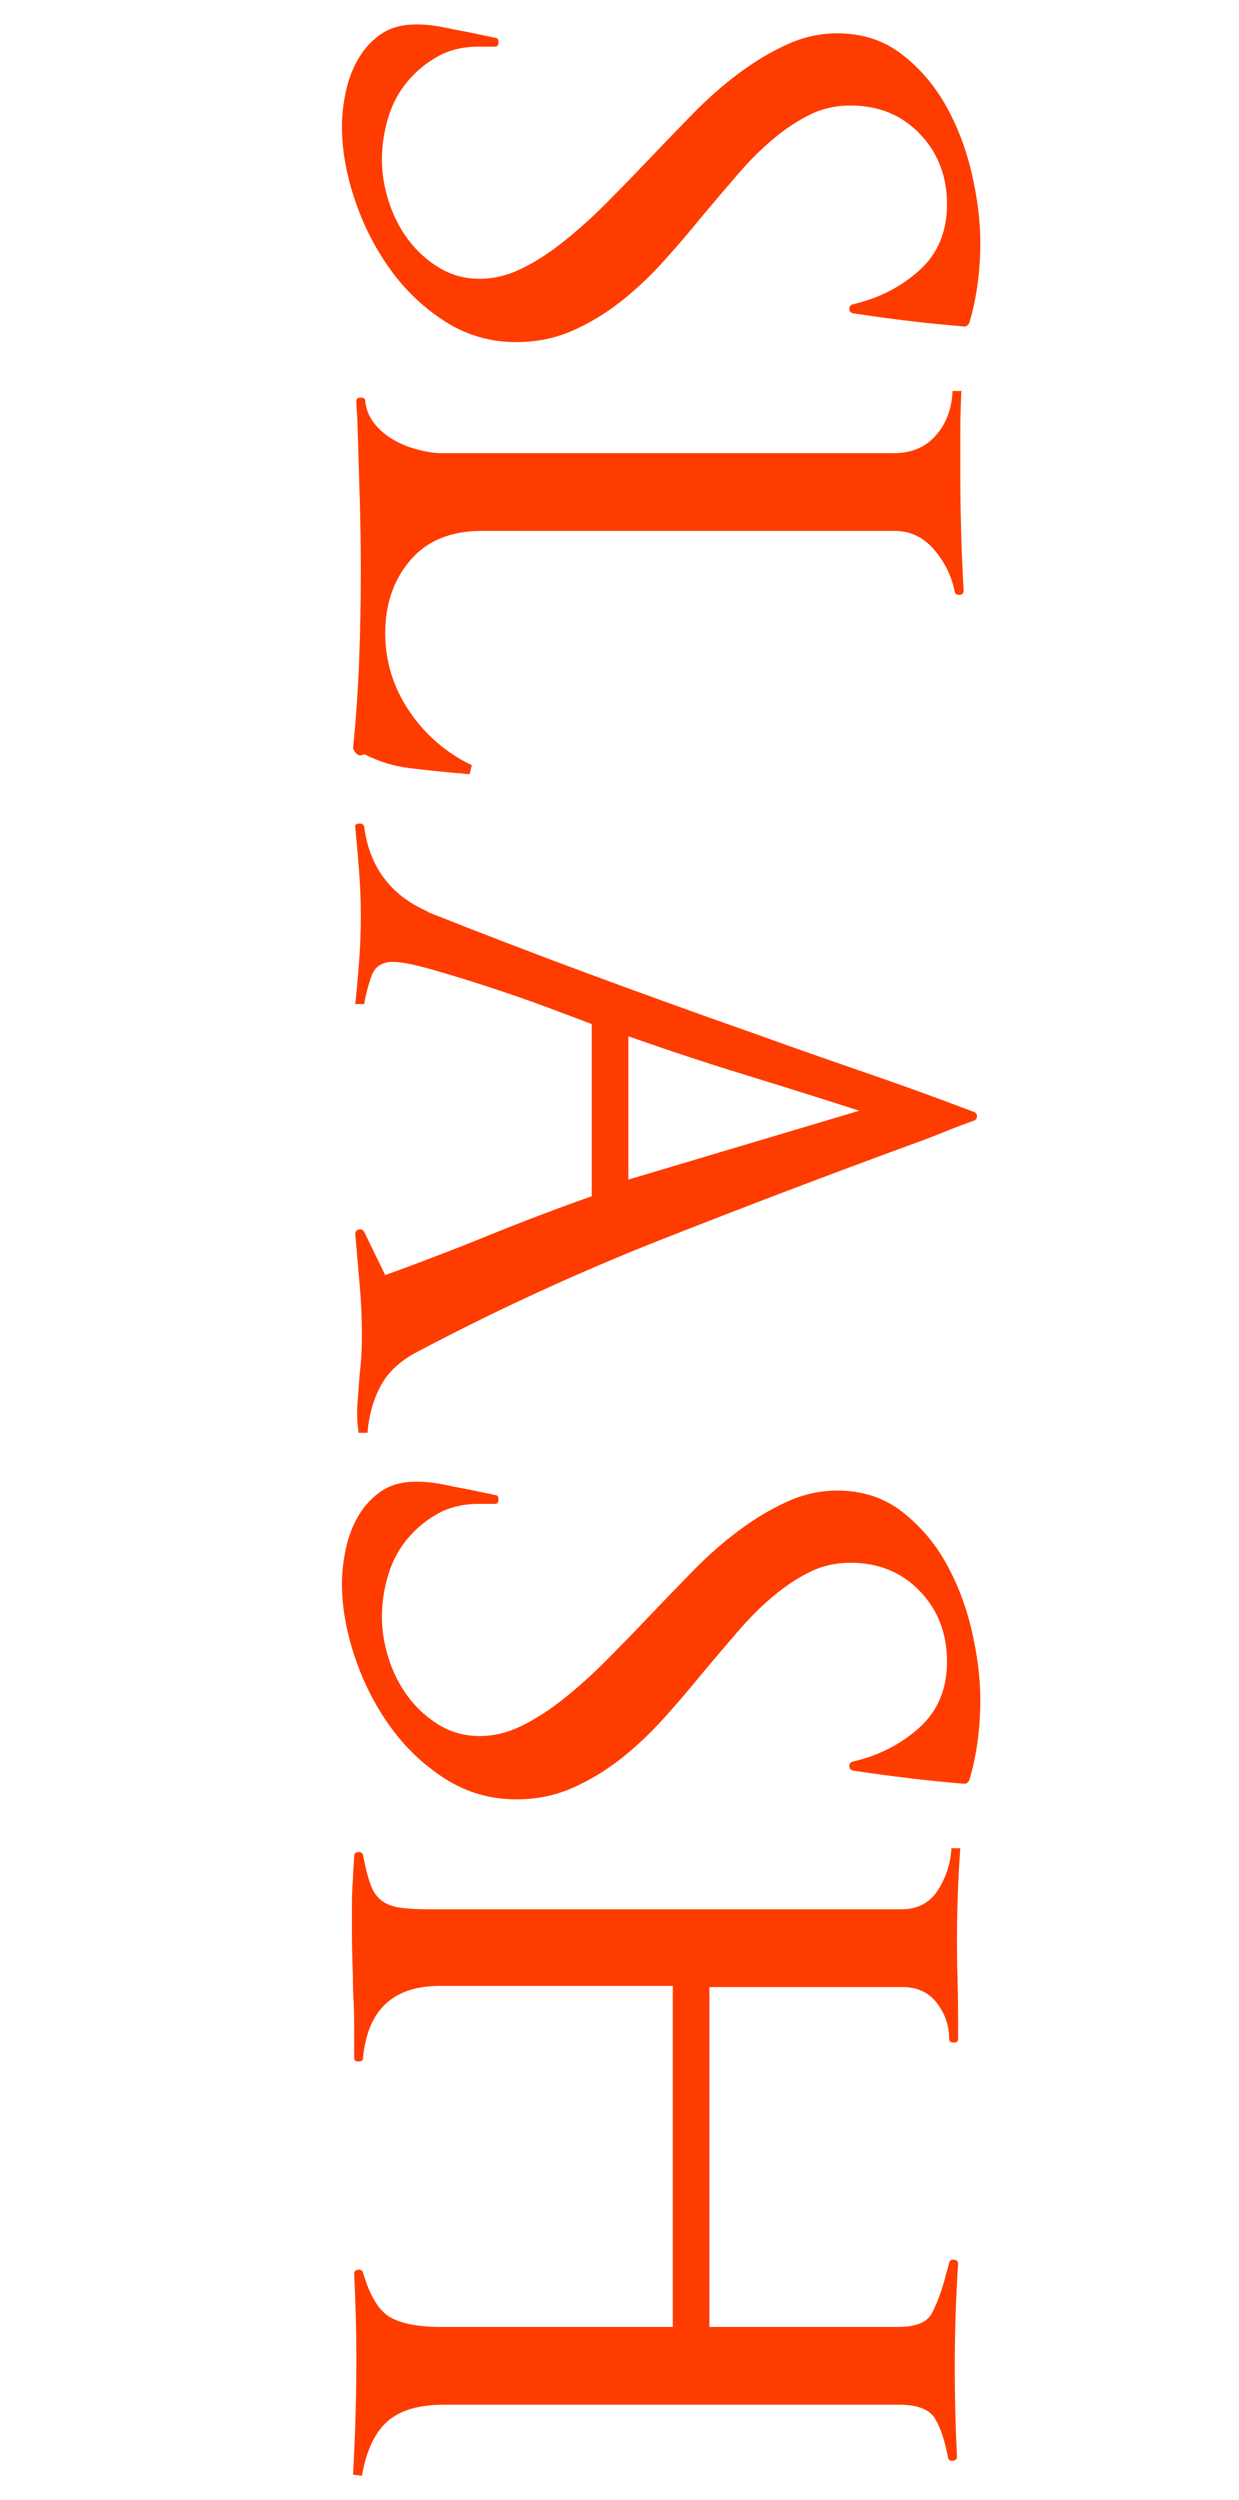 <?xml version="1.0" encoding="utf-8"?>
<!-- Generator: Adobe Illustrator 16.0.3, SVG Export Plug-In . SVG Version: 6.00 Build 0)  -->
<!DOCTYPE svg PUBLIC "-//W3C//DTD SVG 1.1//EN" "http://www.w3.org/Graphics/SVG/1.1/DTD/svg11.dtd">
<svg version="1.1" id="Layer_1" xmlns="http://www.w3.org/2000/svg" xmlns:xlink="http://www.w3.org/1999/xlink" x="0px" y="0px"
	 width="184.725px" height="372.585px" viewBox="0 0 184.725 372.585" enable-background="new 0 0 184.725 372.585"
	 xml:space="preserve">
<g enable-background="new    ">
	<path fill="#FF3C00" d="M66.373,47.918c-3.202-2.043-5.933-4.635-8.193-7.779c-2.263-3.145-4.029-6.621-5.297-10.428
		c-1.27-3.807-1.903-7.423-1.903-10.842c0-1.655,0.191-3.393,0.579-5.214c0.386-1.821,1.019-3.476,1.903-4.966
		c0.882-1.49,2.013-2.705,3.394-3.642c1.378-0.938,3.116-1.407,5.214-1.407c1.324,0,2.648,0.137,3.973,0.414
		c1.324,0.274,2.592,0.522,3.807,0.745l3.973,0.828c0.331,0,0.497,0.22,0.497,0.662c0,0.439-0.166,0.662-0.497,0.662h-2.482
		c-2.317,0-4.36,0.497-6.125,1.49c-1.766,0.993-3.284,2.26-4.552,3.807c-1.27,1.544-2.208,3.336-2.813,5.38
		c-0.608,2.041-0.91,4.109-0.91,6.207c0,1.986,0.331,4.027,0.993,6.125c0.662,2.095,1.626,3.998,2.896,5.71
		c1.267,1.709,2.813,3.116,4.635,4.221c1.82,1.102,3.833,1.655,6.041,1.655c2.095,0,4.164-0.497,6.207-1.49
		c2.041-0.993,4.11-2.317,6.207-3.973c2.096-1.655,4.193-3.533,6.29-5.627c2.095-2.098,4.192-4.25,6.289-6.456
		c2.207-2.317,4.441-4.635,6.705-6.952c2.26-2.317,4.577-4.36,6.951-6.125c2.371-1.766,4.771-3.202,7.2-4.303
		c2.427-1.104,4.909-1.655,7.448-1.655c3.75,0,6.979,1.047,9.684,3.145c2.703,2.095,4.908,4.689,6.621,7.779
		c1.709,3.088,2.979,6.456,3.807,10.097c0.828,3.642,1.242,7.006,1.242,10.097c0,4.413-0.554,8.442-1.656,12.083
		c-0.222,0.331-0.441,0.497-0.662,0.497c-5.407-0.442-10.98-1.104-16.717-1.986c-0.332-0.111-0.497-0.331-0.497-0.662
		s0.165-0.554,0.497-0.662c3.861-0.885,7.172-2.565,9.932-5.048c2.756-2.483,4.137-5.768,4.137-9.849
		c0-4.195-1.352-7.697-4.055-10.511c-2.705-2.814-6.152-4.221-10.346-4.221c-2.208,0-4.249,0.468-6.124,1.407
		c-1.878,0.936-3.698,2.152-5.462,3.642c-1.767,1.489-3.505,3.228-5.215,5.214c-1.711,1.986-3.449,4.027-5.213,6.125
		c-1.878,2.317-3.836,4.606-5.877,6.869c-2.043,2.26-4.195,4.275-6.455,6.042c-2.263,1.764-4.662,3.199-7.2,4.304
		c-2.539,1.102-5.296,1.655-8.275,1.655C73.103,50.981,69.573,49.959,66.373,47.918z"/>
	<path fill="#FF3C00" d="M69.022,115.285c-0.331-0.057-0.662-0.082-0.993-0.082c-2.429-0.223-4.774-0.471-7.035-0.746
		c-2.263-0.277-4.497-0.967-6.703-2.068c-0.111,0.107-0.331,0.166-0.662,0.166s-0.662-0.332-0.993-0.994
		c0.439-4.414,0.744-8.801,0.91-13.16c0.165-4.36,0.248-8.801,0.248-13.324c0-3.642-0.057-7.283-0.165-10.925
		c-0.111-3.642-0.223-7.283-0.331-10.924c0-0.554-0.028-1.133-0.083-1.738c-0.057-0.608-0.083-1.187-0.083-1.738
		c0-0.331,0.22-0.497,0.662-0.497c0.439,0,0.662,0.166,0.662,0.497c0.108,1.213,0.551,2.317,1.324,3.311
		c0.771,0.993,1.738,1.821,2.896,2.482c1.159,0.662,2.4,1.159,3.725,1.49s2.482,0.497,3.476,0.497h67.368
		c2.648,0,4.743-0.884,6.29-2.648c1.544-1.767,2.371-3.973,2.482-6.621h1.324c-0.111,2.095-0.166,4.138-0.166,6.125
		c0,1.986,0,4.027,0,6.124c0,5.736,0.166,11.587,0.497,17.545c0,0.331-0.194,0.522-0.579,0.58c-0.389,0.054-0.637-0.083-0.745-0.414
		c-0.442-2.317-1.464-4.415-3.062-6.29c-1.602-1.878-3.559-2.814-5.877-2.814H71.835c-4.635,0-8.193,1.461-10.676,4.386
		c-2.483,2.922-3.725,6.538-3.725,10.842c0,4.192,1.185,8.055,3.559,11.588c2.372,3.529,5.488,6.232,9.353,8.109l-0.331,1.324
		C69.684,115.367,69.353,115.34,69.022,115.285z"/>
	<path fill="#FF3C00" d="M53.297,209.136c0.108-1.383,0.22-2.844,0.331-4.387c0.108-0.885,0.191-1.795,0.248-2.732
		c0.055-0.938,0.083-1.902,0.083-2.896c0-2.539-0.111-5.076-0.331-7.613c-0.223-2.539-0.442-5.077-0.662-7.615
		c0-0.33,0.165-0.553,0.496-0.661c0.331-0.111,0.605,0,0.828,0.331l3.145,6.455c5.186-1.877,10.288-3.835,15.312-5.875
		c5.02-2.043,10.18-4.001,15.476-5.876v-25.656c-1.435-0.554-3.559-1.353-6.372-2.4c-2.814-1.05-5.739-2.069-8.773-3.063
		c-3.036-0.993-5.904-1.877-8.606-2.648c-2.706-0.772-4.663-1.158-5.876-1.158c-1.655,0-2.731,0.717-3.229,2.151
		c-0.496,1.434-0.855,2.814-1.075,4.139h-1.324c0.22-2.098,0.413-4.249,0.579-6.456c0.165-2.208,0.248-4.414,0.248-6.62
		c0-2.209-0.083-4.415-0.248-6.621c-0.166-2.209-0.359-4.415-0.579-6.621c-0.111-0.331,0.054-0.525,0.496-0.579
		c0.439-0.058,0.717,0.082,0.828,0.413c0.771,6.067,3.973,10.317,9.6,12.746h-0.165c8.054,3.199,16.11,6.289,24.166,9.269
		c8.054,2.979,16.165,5.902,24.332,8.773c5.517,1.986,11.007,3.915,16.47,5.793c5.462,1.875,10.95,3.861,16.469,5.959
		c0.332,0.108,0.497,0.331,0.497,0.662s-0.165,0.551-0.497,0.662c-1.546,0.551-3.062,1.13-4.551,1.738
		c-1.49,0.604-3.008,1.185-4.553,1.737c-12.359,4.523-24.773,9.241-37.242,14.152c-12.471,4.909-24.663,10.51-36.58,16.801
		c-2.54,1.324-4.361,3.006-5.463,5.049c-1.104,2.039-1.767,4.385-1.986,7.033h-1.324C53.24,211.976,53.186,210.513,53.297,209.136z
		 M128.113,165.52c-5.85-1.877-11.561-3.67-17.131-5.379c-5.574-1.712-11.339-3.616-17.297-5.711v21.353L128.113,165.52z"/>
	<path fill="#FF3C00" d="M66.373,265.08c-3.202-2.043-5.933-4.635-8.193-7.779c-2.263-3.145-4.029-6.621-5.297-10.428
		c-1.27-3.807-1.903-7.422-1.903-10.842c0-1.654,0.191-3.393,0.579-5.215c0.386-1.82,1.019-3.475,1.903-4.965
		c0.882-1.49,2.013-2.705,3.394-3.641c1.378-0.939,3.116-1.408,5.214-1.408c1.324,0,2.648,0.137,3.973,0.414
		c1.324,0.273,2.592,0.523,3.807,0.744l3.973,0.828c0.331,0,0.497,0.221,0.497,0.662c0,0.439-0.166,0.662-0.497,0.662h-2.482
		c-2.317,0-4.36,0.496-6.125,1.49c-1.766,0.992-3.284,2.26-4.552,3.807c-1.27,1.545-2.208,3.336-2.813,5.379
		c-0.608,2.041-0.91,4.111-0.91,6.207c0,1.986,0.331,4.027,0.993,6.125c0.662,2.096,1.626,3.998,2.896,5.711
		c1.267,1.709,2.813,3.117,4.635,4.221c1.82,1.102,3.833,1.656,6.041,1.656c2.095,0,4.164-0.498,6.207-1.49
		c2.041-0.994,4.11-2.318,6.207-3.973c2.096-1.656,4.193-3.533,6.29-5.629c2.095-2.098,4.192-4.248,6.289-6.455
		c2.207-2.316,4.441-4.635,6.705-6.951c2.26-2.318,4.577-4.361,6.951-6.125c2.371-1.766,4.771-3.201,7.2-4.303
		c2.427-1.105,4.909-1.656,7.448-1.656c3.75,0,6.979,1.047,9.684,3.145c2.703,2.096,4.908,4.689,6.621,7.781
		c1.709,3.088,2.979,6.455,3.807,10.096c0.828,3.643,1.242,7.006,1.242,10.098c0,4.412-0.554,8.441-1.656,12.082
		c-0.222,0.332-0.441,0.498-0.662,0.498c-5.407-0.443-10.98-1.105-16.717-1.986c-0.332-0.111-0.497-0.332-0.497-0.662
		c0-0.332,0.165-0.555,0.497-0.662c3.861-0.885,7.172-2.566,9.932-5.049c2.756-2.482,4.137-5.768,4.137-9.85
		c0-4.193-1.352-7.695-4.055-10.51c-2.705-2.814-6.152-4.221-10.346-4.221c-2.208,0-4.249,0.467-6.124,1.406
		c-1.878,0.938-3.698,2.152-5.462,3.643c-1.767,1.488-3.505,3.227-5.215,5.213c-1.711,1.986-3.449,4.027-5.213,6.125
		c-1.878,2.316-3.836,4.605-5.877,6.869c-2.043,2.26-4.195,4.275-6.455,6.041c-2.263,1.764-4.662,3.199-7.2,4.305
		c-2.539,1.102-5.296,1.654-8.275,1.654C73.103,268.142,69.573,267.121,66.373,265.08z"/>
	<path fill="#FF3C00" d="M52.635,368.779c0.331-5.85,0.496-11.643,0.496-17.379c0-2.098-0.028-4.168-0.083-6.207
		c-0.057-2.045-0.14-4.168-0.248-6.373c0-0.332,0.191-0.525,0.579-0.58c0.386-0.057,0.634,0.082,0.745,0.414
		c0.993,3.42,2.317,5.627,3.973,6.621c1.655,0.992,4.247,1.49,7.779,1.49h34.429v-50.816h-34.76c-6.951,0-10.759,3.584-11.421,10.76
		c0,0.33-0.223,0.496-0.662,0.496c-0.442,0-0.662-0.166-0.662-0.496c0-1.768,0-3.477,0-5.133c0-1.545-0.057-3.201-0.165-4.965
		c0-1.215-0.028-2.623-0.083-4.221c-0.057-1.602-0.083-3.008-0.083-4.221c0-1.324,0-2.705,0-4.139c0-1.436,0.055-2.871,0.166-4.303
		c0-0.443,0.025-0.969,0.082-1.572c0.055-0.609,0.083-1.133,0.083-1.574c0-0.33,0.191-0.523,0.579-0.578
		c0.386-0.057,0.634,0.082,0.745,0.414c0.331,1.764,0.688,3.199,1.076,4.303c0.386,1.102,0.937,1.93,1.655,2.482
		c0.716,0.551,1.627,0.91,2.731,1.076c1.102,0.166,2.537,0.248,4.303,0.248h70.514c2.426,0,4.246-0.967,5.461-2.896
		c1.214-1.932,1.876-4,1.986-6.207h1.324c-0.33,4.635-0.496,9.213-0.496,13.738c0,1.875,0.025,3.75,0.083,5.629
		c0.054,1.875,0.083,3.75,0.083,5.627v3.477c0,0.33-0.223,0.496-0.662,0.496c-0.442,0-0.662-0.166-0.662-0.496
		c0-1.986-0.607-3.781-1.821-5.379c-1.216-1.602-2.925-2.4-5.131-2.4h-28.802v50.65h28.14c2.648,0,4.329-0.691,5.048-2.07
		c0.717-1.381,1.351-3.063,1.904-5.049c0.108-0.441,0.22-0.855,0.33-1.24c0.109-0.389,0.221-0.803,0.332-1.242
		c0.108-0.33,0.356-0.471,0.744-0.414c0.386,0.055,0.58,0.248,0.58,0.58c-0.332,5.297-0.497,10.428-0.497,15.395
		c0,2.205,0.026,4.439,0.083,6.703c0.055,2.26,0.137,4.494,0.248,6.703c0,0.332-0.193,0.523-0.579,0.58
		c-0.388,0.055-0.636-0.084-0.745-0.414c-0.441-2.43-1.076-4.361-1.903-5.793c-0.827-1.436-2.622-2.152-5.38-2.152H66.207
		c-3.752,0-6.566,0.828-8.441,2.482c-1.878,1.656-3.145,4.357-3.807,8.111L52.635,368.779z"/>
</g>
</svg>
